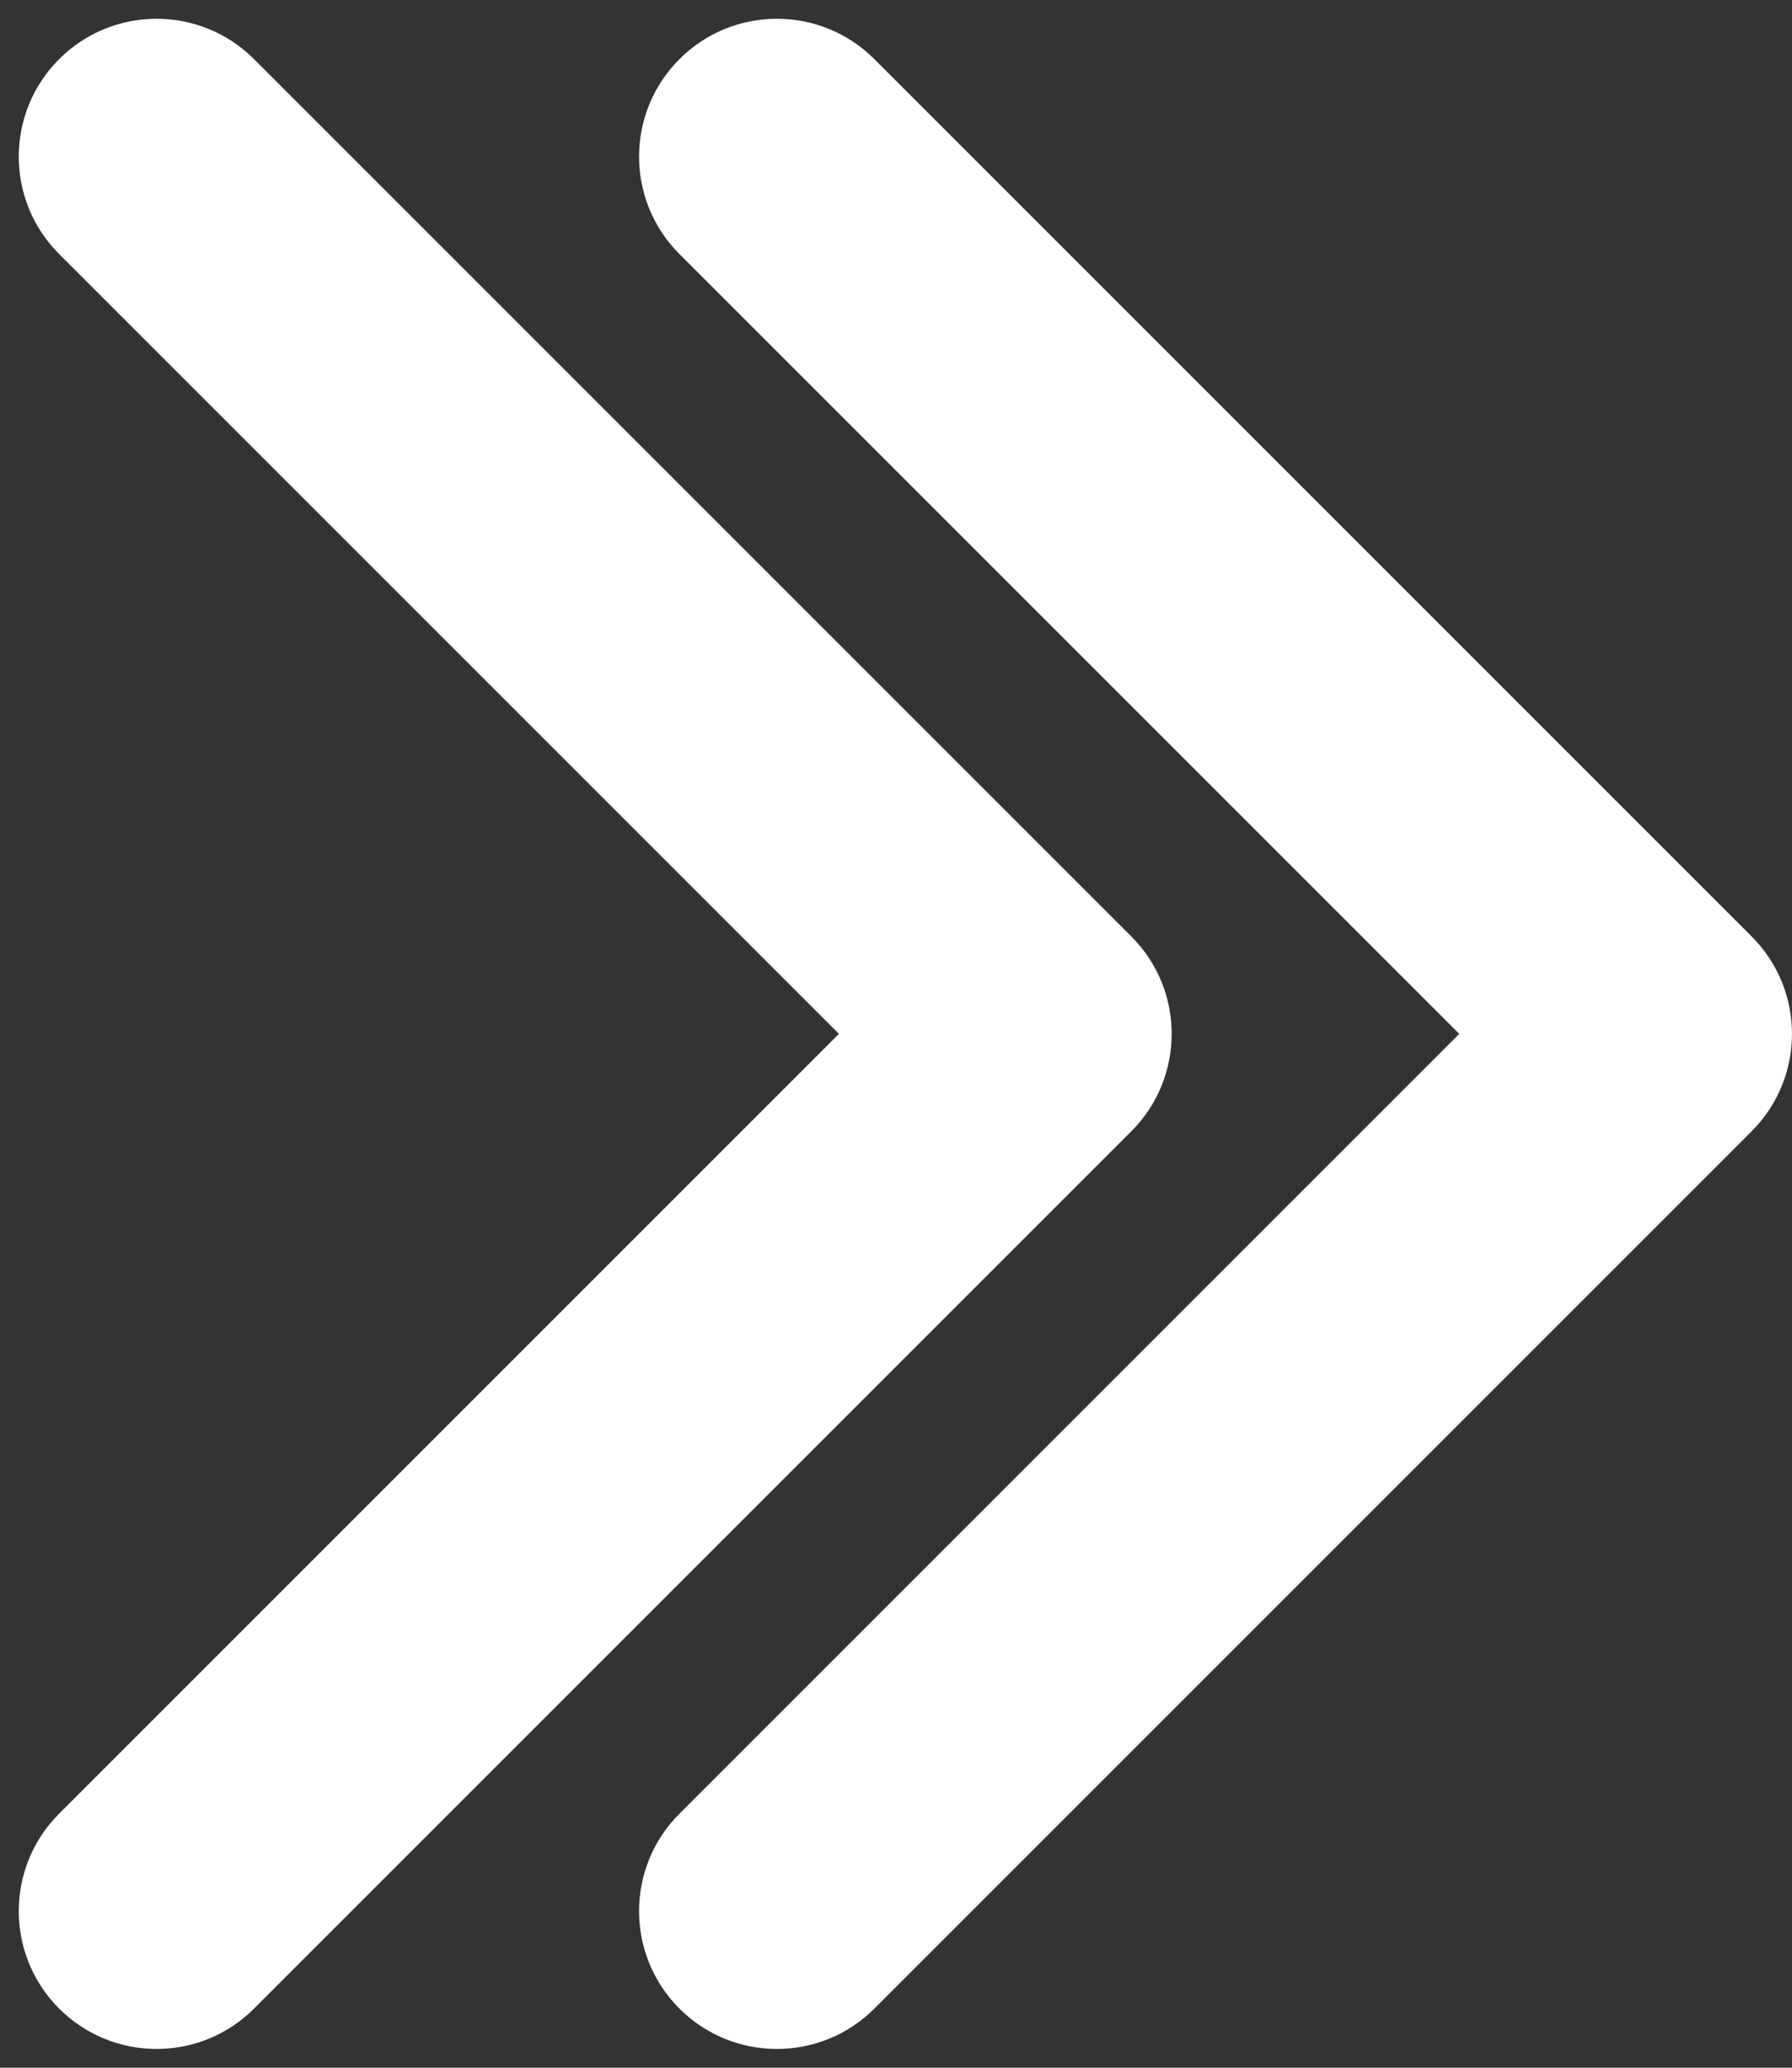 <svg width="26" height="30" viewBox="0 0 26 30" fill="none" xmlns="http://www.w3.org/2000/svg">
<rect x="0" y="0" width="26" height="30" fill="#333333" stroke="none"/>
<path d="M16.414 16.414C17.195 15.633 17.195 14.367 16.414 13.586L3.686 0.858C2.905 0.077 1.639 0.077 0.858 0.858C0.077 1.639 0.077 2.905 0.858 3.686L12.172 15L0.858 26.314C0.077 27.095 0.077 28.361 0.858 29.142C1.639 29.923 2.905 29.923 3.686 29.142L16.414 16.414ZM14 17H15V13H14V17Z" fill="white"/>
<path d="M25.414 16.414C26.195 15.633 26.195 14.367 25.414 13.586L12.686 0.858C11.905 0.077 10.639 0.077 9.858 0.858C9.077 1.639 9.077 2.905 9.858 3.686L21.172 15L9.858 26.314C9.077 27.095 9.077 28.361 9.858 29.142C10.639 29.923 11.905 29.923 12.686 29.142L25.414 16.414ZM23 17H24V13H23V17Z" fill="white"/>
</svg>

